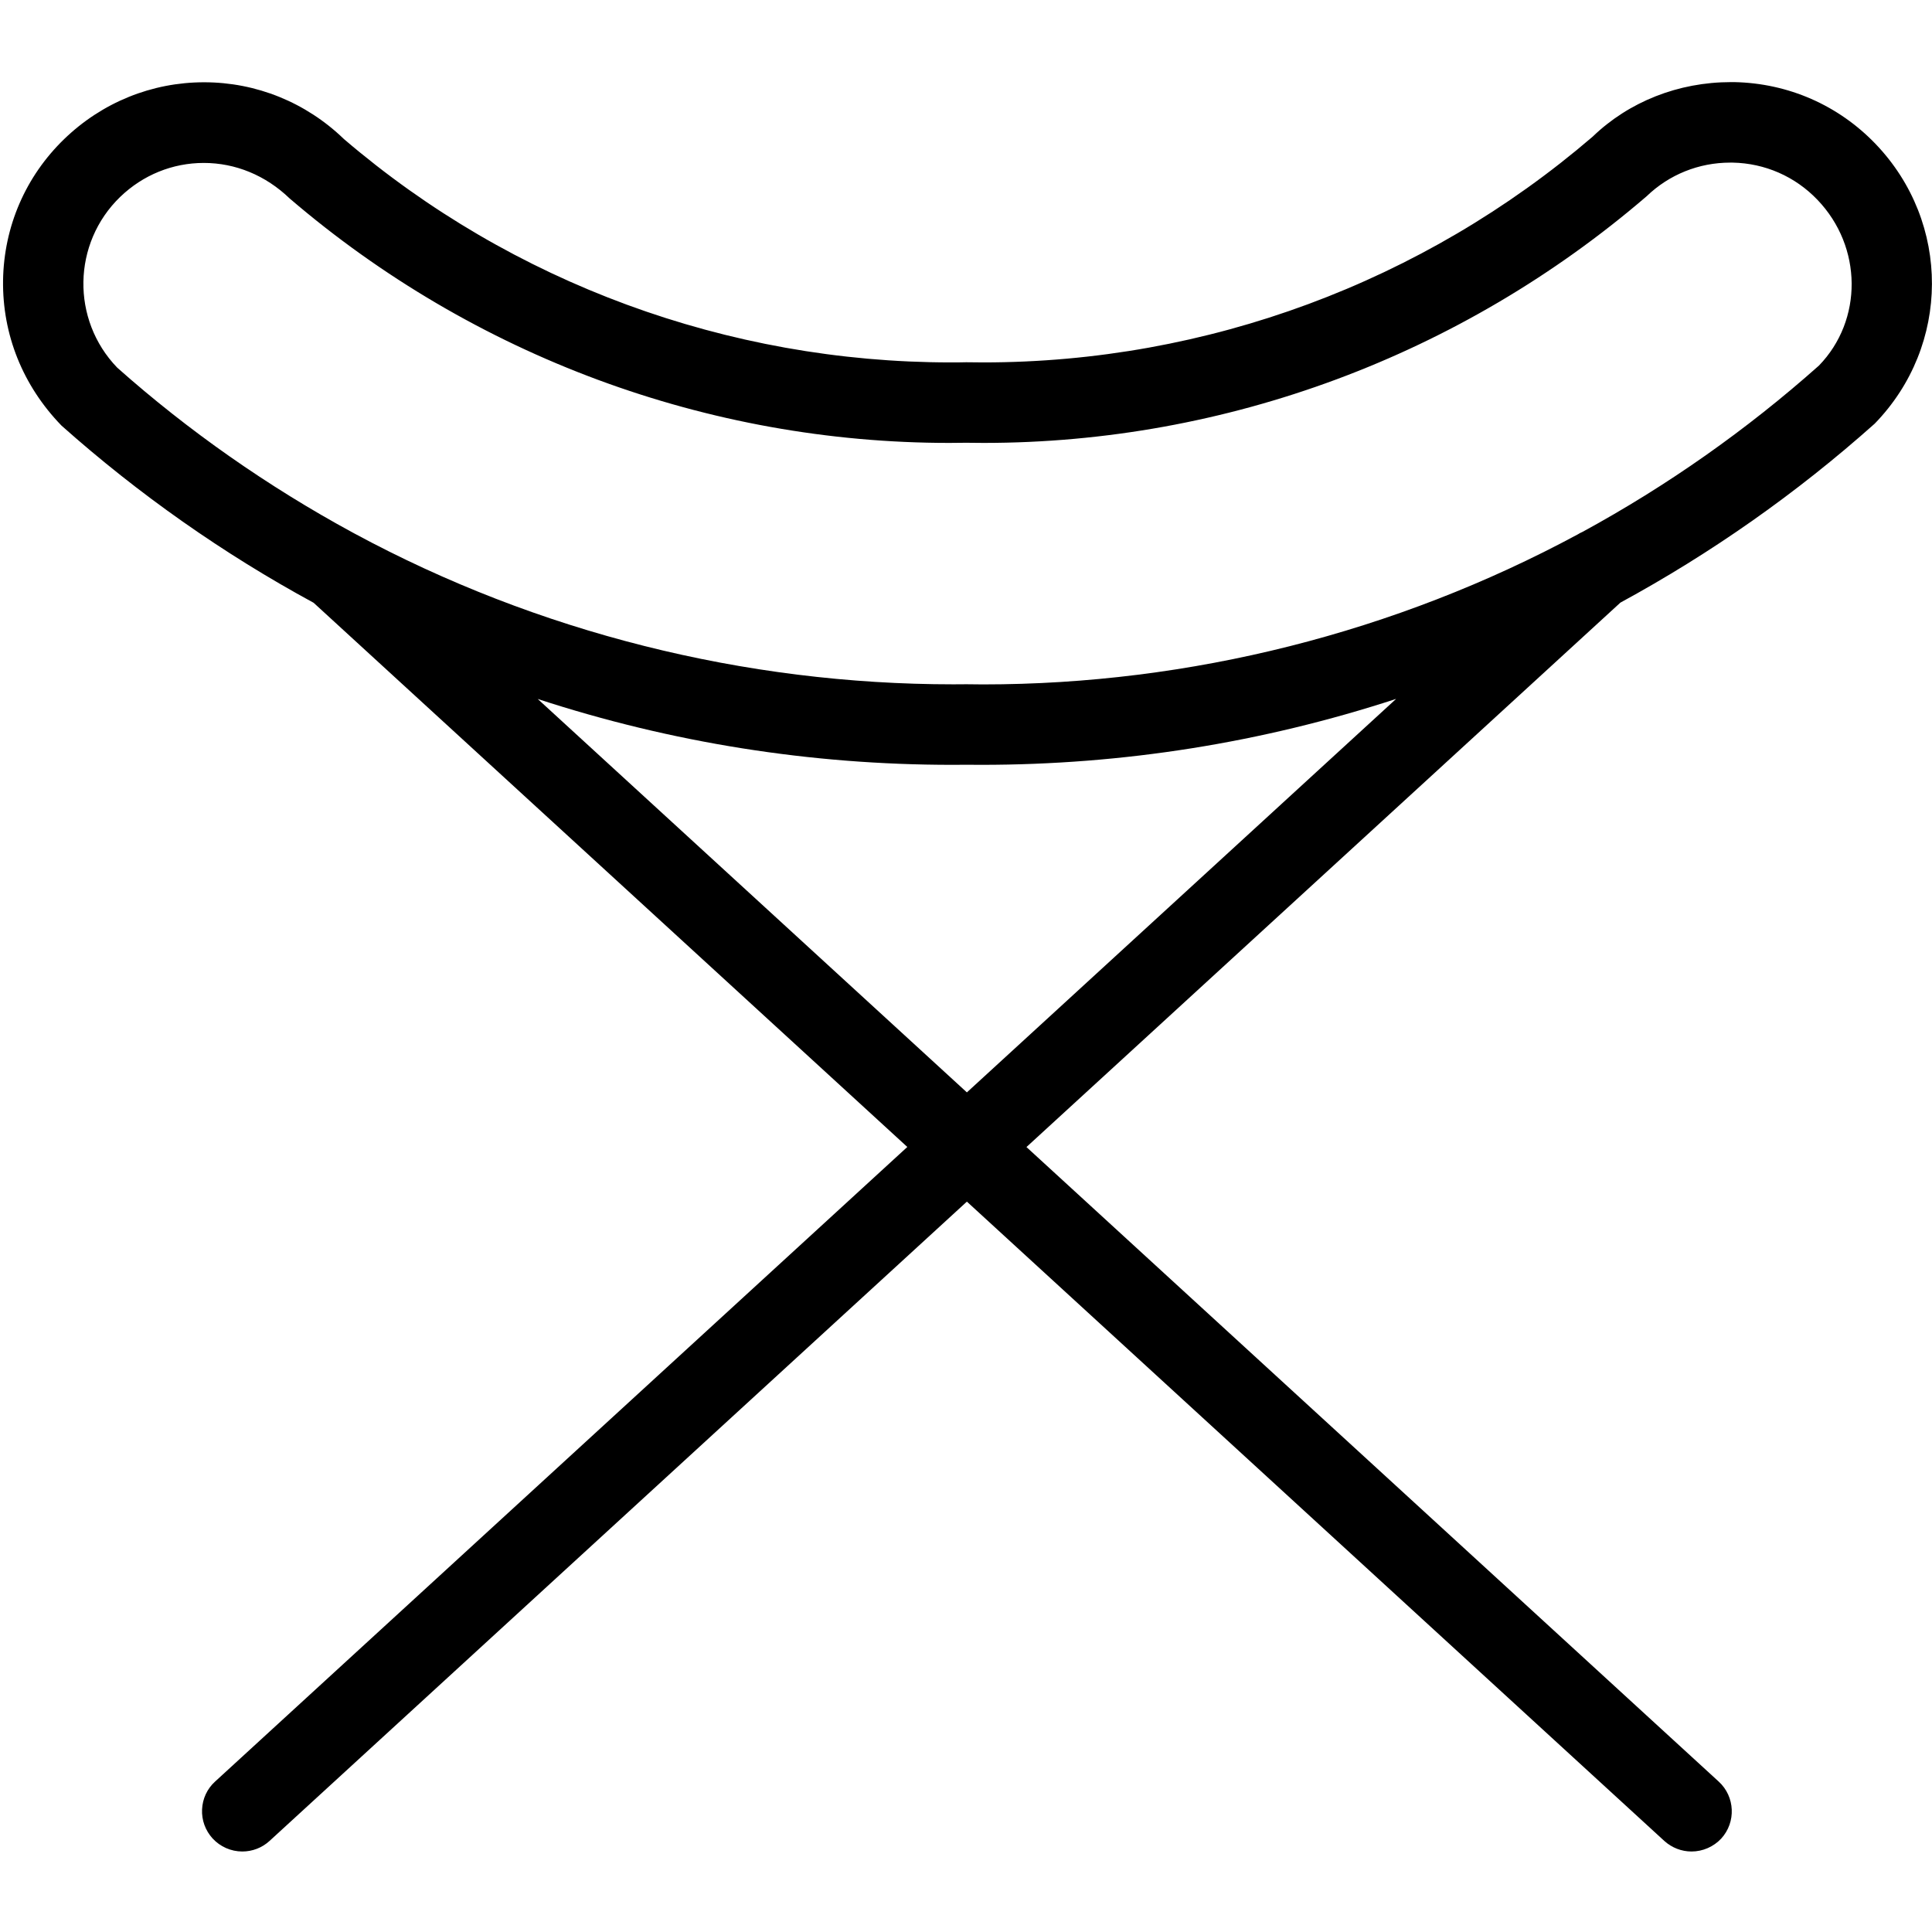 <?xml version="1.0" encoding="utf-8"?>
<!-- Generator: Adobe Illustrator 22.1.0, SVG Export Plug-In . SVG Version: 6.00 Build 0)  -->
<svg version="1.1" id="Light" xmlns="http://www.w3.org/2000/svg" xmlns:xlink="http://www.w3.org/1999/xlink" x="0px" y="0px"
	 viewBox="0 0 24 24" style="enable-background:new 0 0 24 24;" xml:space="preserve">
<g>
	<title>chair-5</title>
	<path d="M21.013,23c-0.125,0-0.245-0.047-0.338-0.131l-8.664-7.942l-8.663,7.942C3.255,22.954,3.135,23,3.01,23
		c-0.14,0-0.274-0.059-0.369-0.162c-0.09-0.099-0.137-0.227-0.131-0.36c0.006-0.134,0.063-0.257,0.162-0.347l8.599-7.883
		l-7.375-6.76c-1.122-0.609-2.176-1.35-3.132-2.201C0.282,4.79,0.029,4.154,0.038,3.484c0.01-0.669,0.28-1.293,0.76-1.757
		c0.471-0.455,1.088-0.705,1.737-0.705c0.649,0,1.266,0.25,1.737,0.705c2.086,1.786,4.768,2.775,7.54,2.775
		c0.063,0,0.127,0,0.19-0.002c0.077,0.001,0.146,0.002,0.214,0.002c2.775,0,5.463-0.996,7.568-2.804
		c0.45-0.434,1.064-0.678,1.719-0.678l0.042,0c0.669,0.014,1.291,0.286,1.754,0.768c0.938,0.978,0.933,2.504-0.011,3.475
		c-0.971,0.866-2.03,1.609-3.159,2.223l-7.378,6.763l8.6,7.883c0.203,0.186,0.217,0.503,0.031,0.707
		C21.287,22.941,21.152,23,21.013,23z M12.011,13.57l5.332-4.888c-1.664,0.544-3.392,0.819-5.152,0.819L12.007,9.5l-0.178,0.001
		c-1.76,0-3.487-0.275-5.149-0.818L12.011,13.57z M12.211,8.502c2.572,0,5.128-0.645,7.391-1.865c0.013-0.008,0.032-0.02,0.057-0.03
		c1.051-0.572,2.039-1.267,2.937-2.066c0.546-0.563,0.543-1.474-0.02-2.06c-0.277-0.289-0.651-0.453-1.052-0.461l-0.031,0
		c-0.389,0-0.758,0.148-1.038,0.418c-2.303,1.979-5.224,3.064-8.235,3.064c-0.073,0-0.147-0.001-0.22-0.002
		c-0.063,0.001-0.135,0.002-0.207,0.002c-2.999,0-5.909-1.078-8.194-3.036c-0.3-0.289-0.675-0.442-1.068-0.442
		c-0.388,0-0.756,0.15-1.038,0.422C0.898,3.021,0.882,3.972,1.456,4.567C2.337,5.35,3.326,6.043,4.38,6.615
		c0,0,0.019,0.01,0.026,0.014c2.268,1.224,4.842,1.872,7.437,1.872c0,0,0.164-0.001,0.164-0.001L12.211,8.502z"/>
</g>
</svg>
